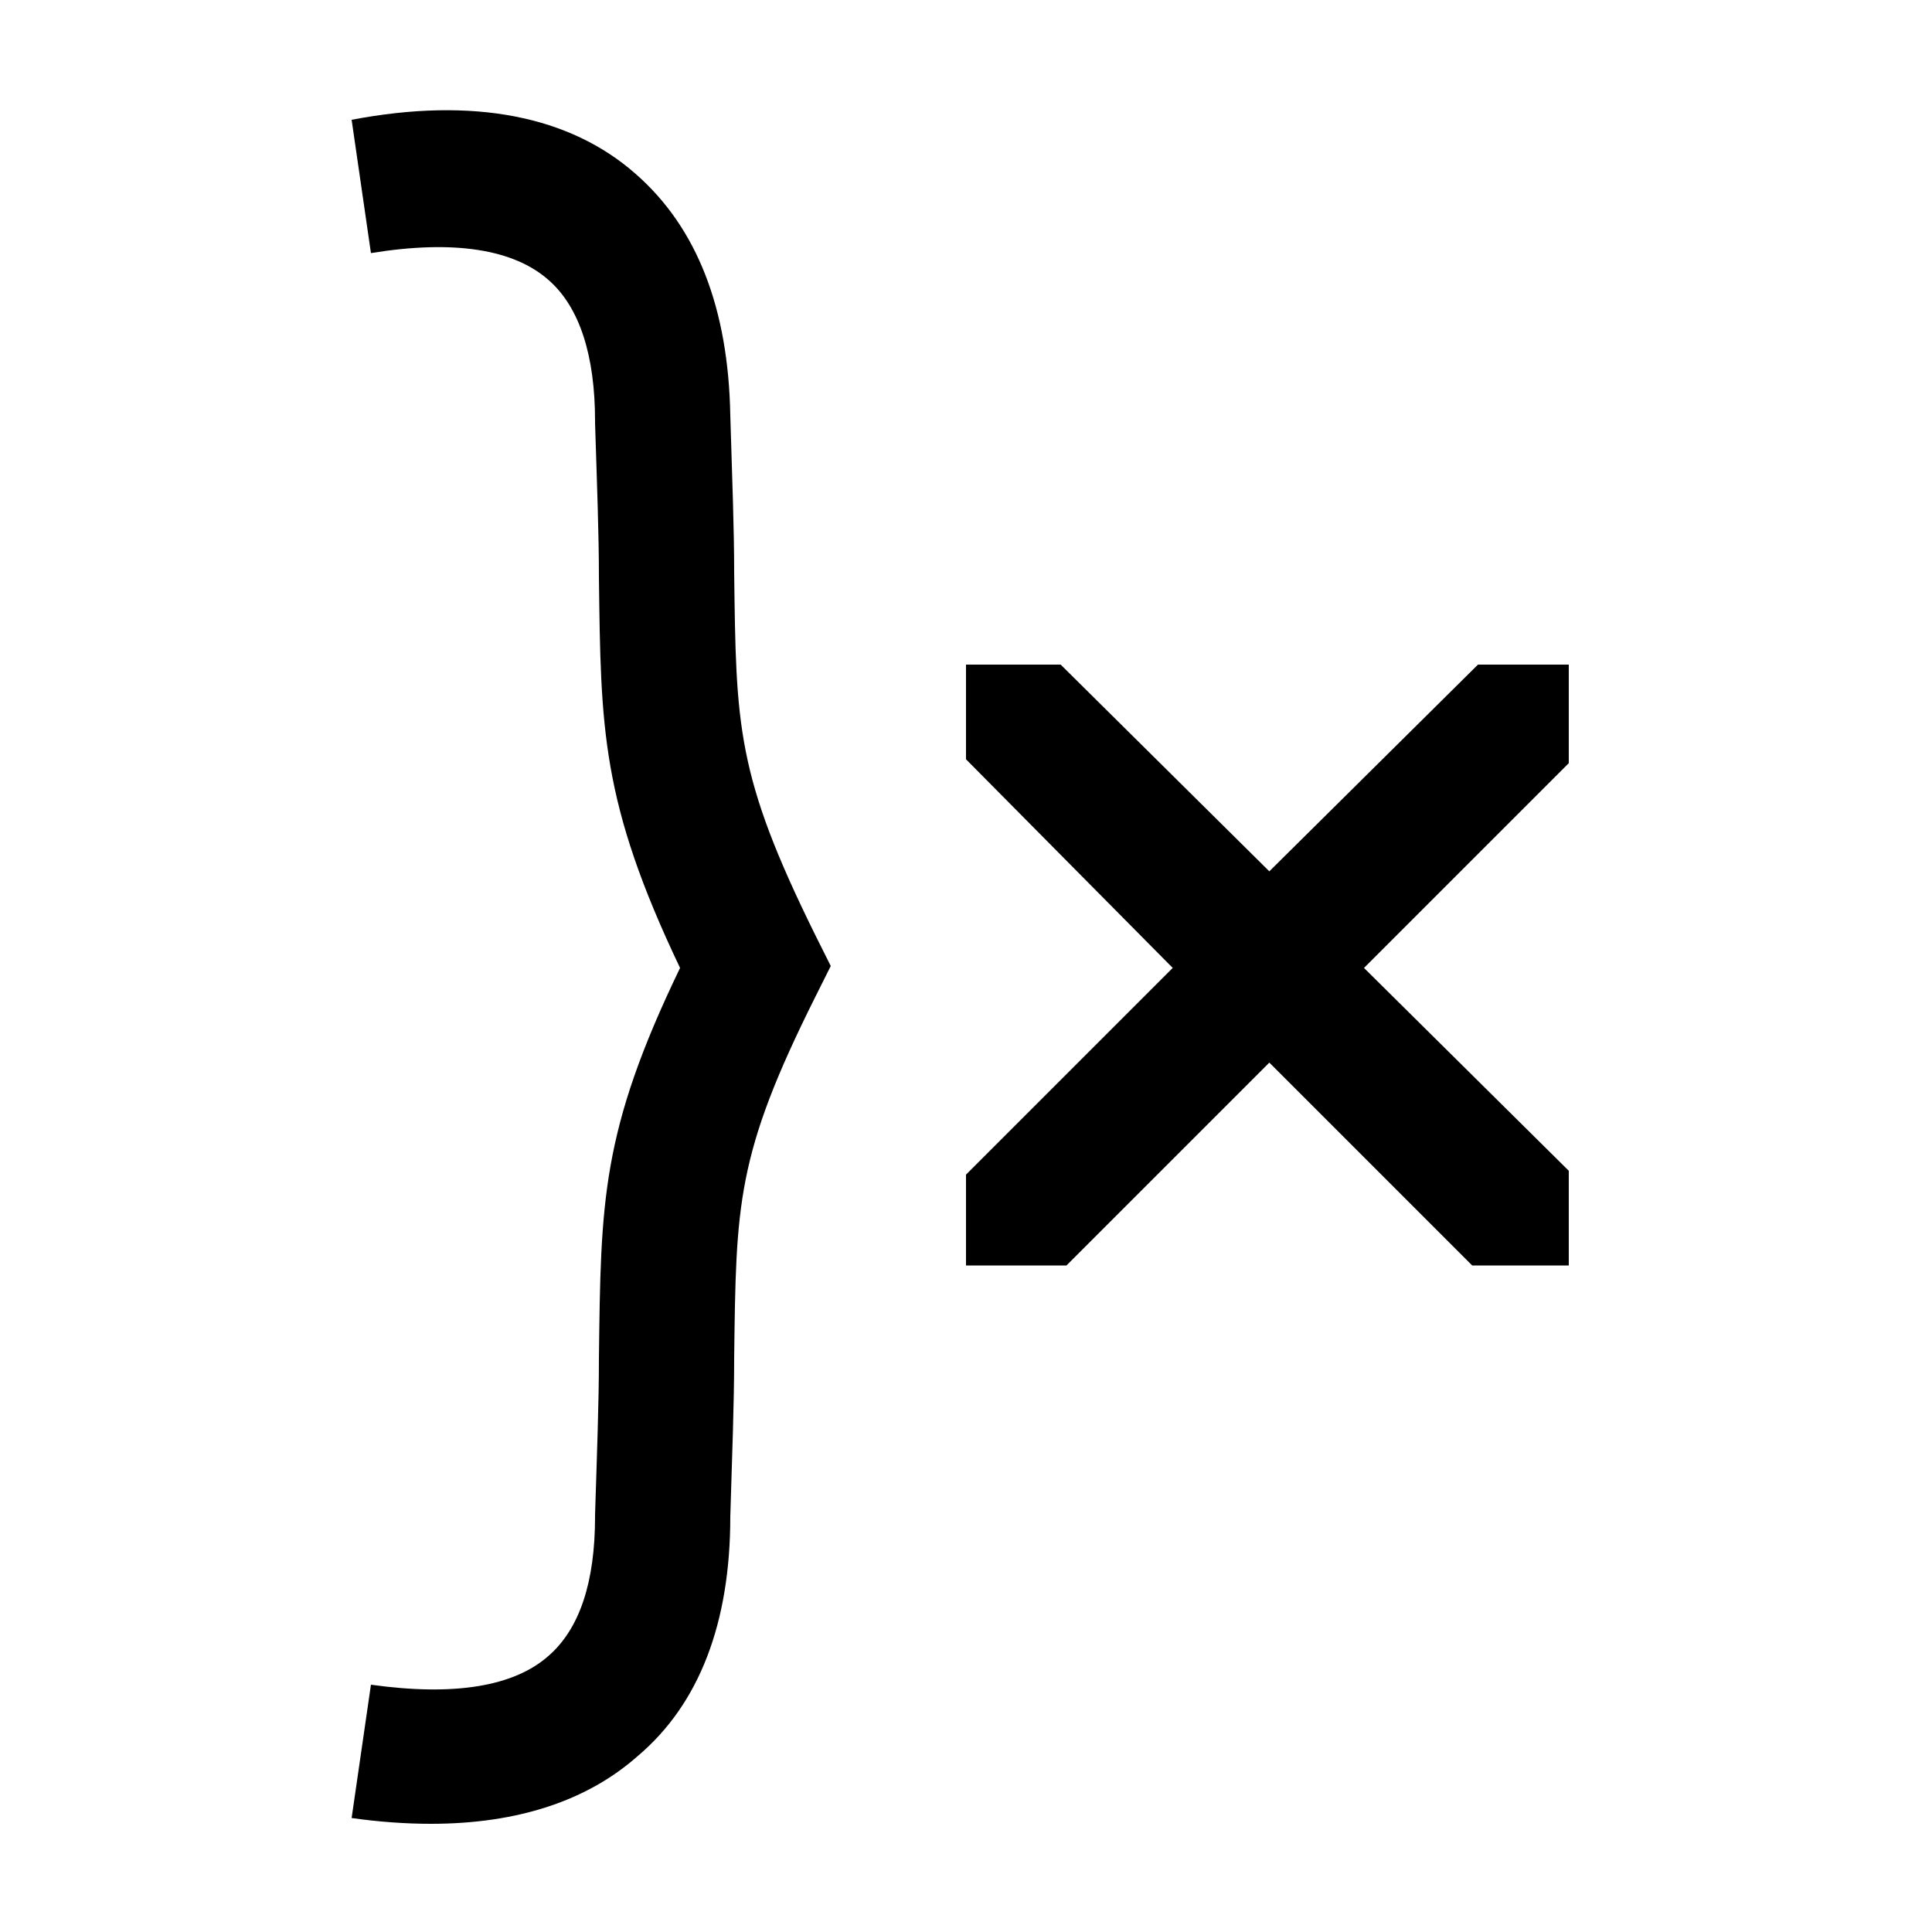 <svg version="1.1" id="Layer" x="0px" y="0px" viewBox="0 0 100 100">
<style type="text/css">
	.st0{fill:#FFFFFF;}
</style>
<g id="Shape">
	<path class="st0" d="M22.3,94.4c-1.3,0-2.7-0.1-4.1-0.3l1-6.9c4.3,0.6,7.4,0.1,9.2-1.5c1.6-1.4,2.4-3.8,2.4-7.2l0-0.1
		c0.1-3.2,0.2-5.8,0.2-8.1c0.1-8.1,0.1-11.7,4.2-20.2c-4.1-8.6-4.1-12.4-4.2-20.2c0-2.3-0.1-4.8-0.2-8l0-0.1c0-3.4-0.8-5.9-2.4-7.3
		c-1.8-1.6-4.9-2.1-9.2-1.4l-1-6.9C24.5,5,29.5,6,32.9,9c3.2,2.8,4.8,7,4.9,12.5c0.1,3.3,0.2,5.9,0.2,8.1c0.1,8,0.1,10.5,4.2,18.8
		L43,50l-0.8,1.6c-4.1,8.2-4.1,10.7-4.2,18.7c0,2.3-0.1,4.9-0.2,8.2c0,5.5-1.6,9.7-4.8,12.4C30.4,93.2,26.8,94.4,22.3,94.4z"/>
	<polygon class="st0" points="81.2,34.4 76.5,34.4 65.7,45.1 54.9,34.4 50,34.4 50,39.3 60.7,50.1 50,60.8 50,65.5 55.2,65.5 
		65.7,55 76.2,65.5 81.2,65.5 81.2,60.6 70.6,50.1 81.2,39.5 	"/>
</g>
</svg>